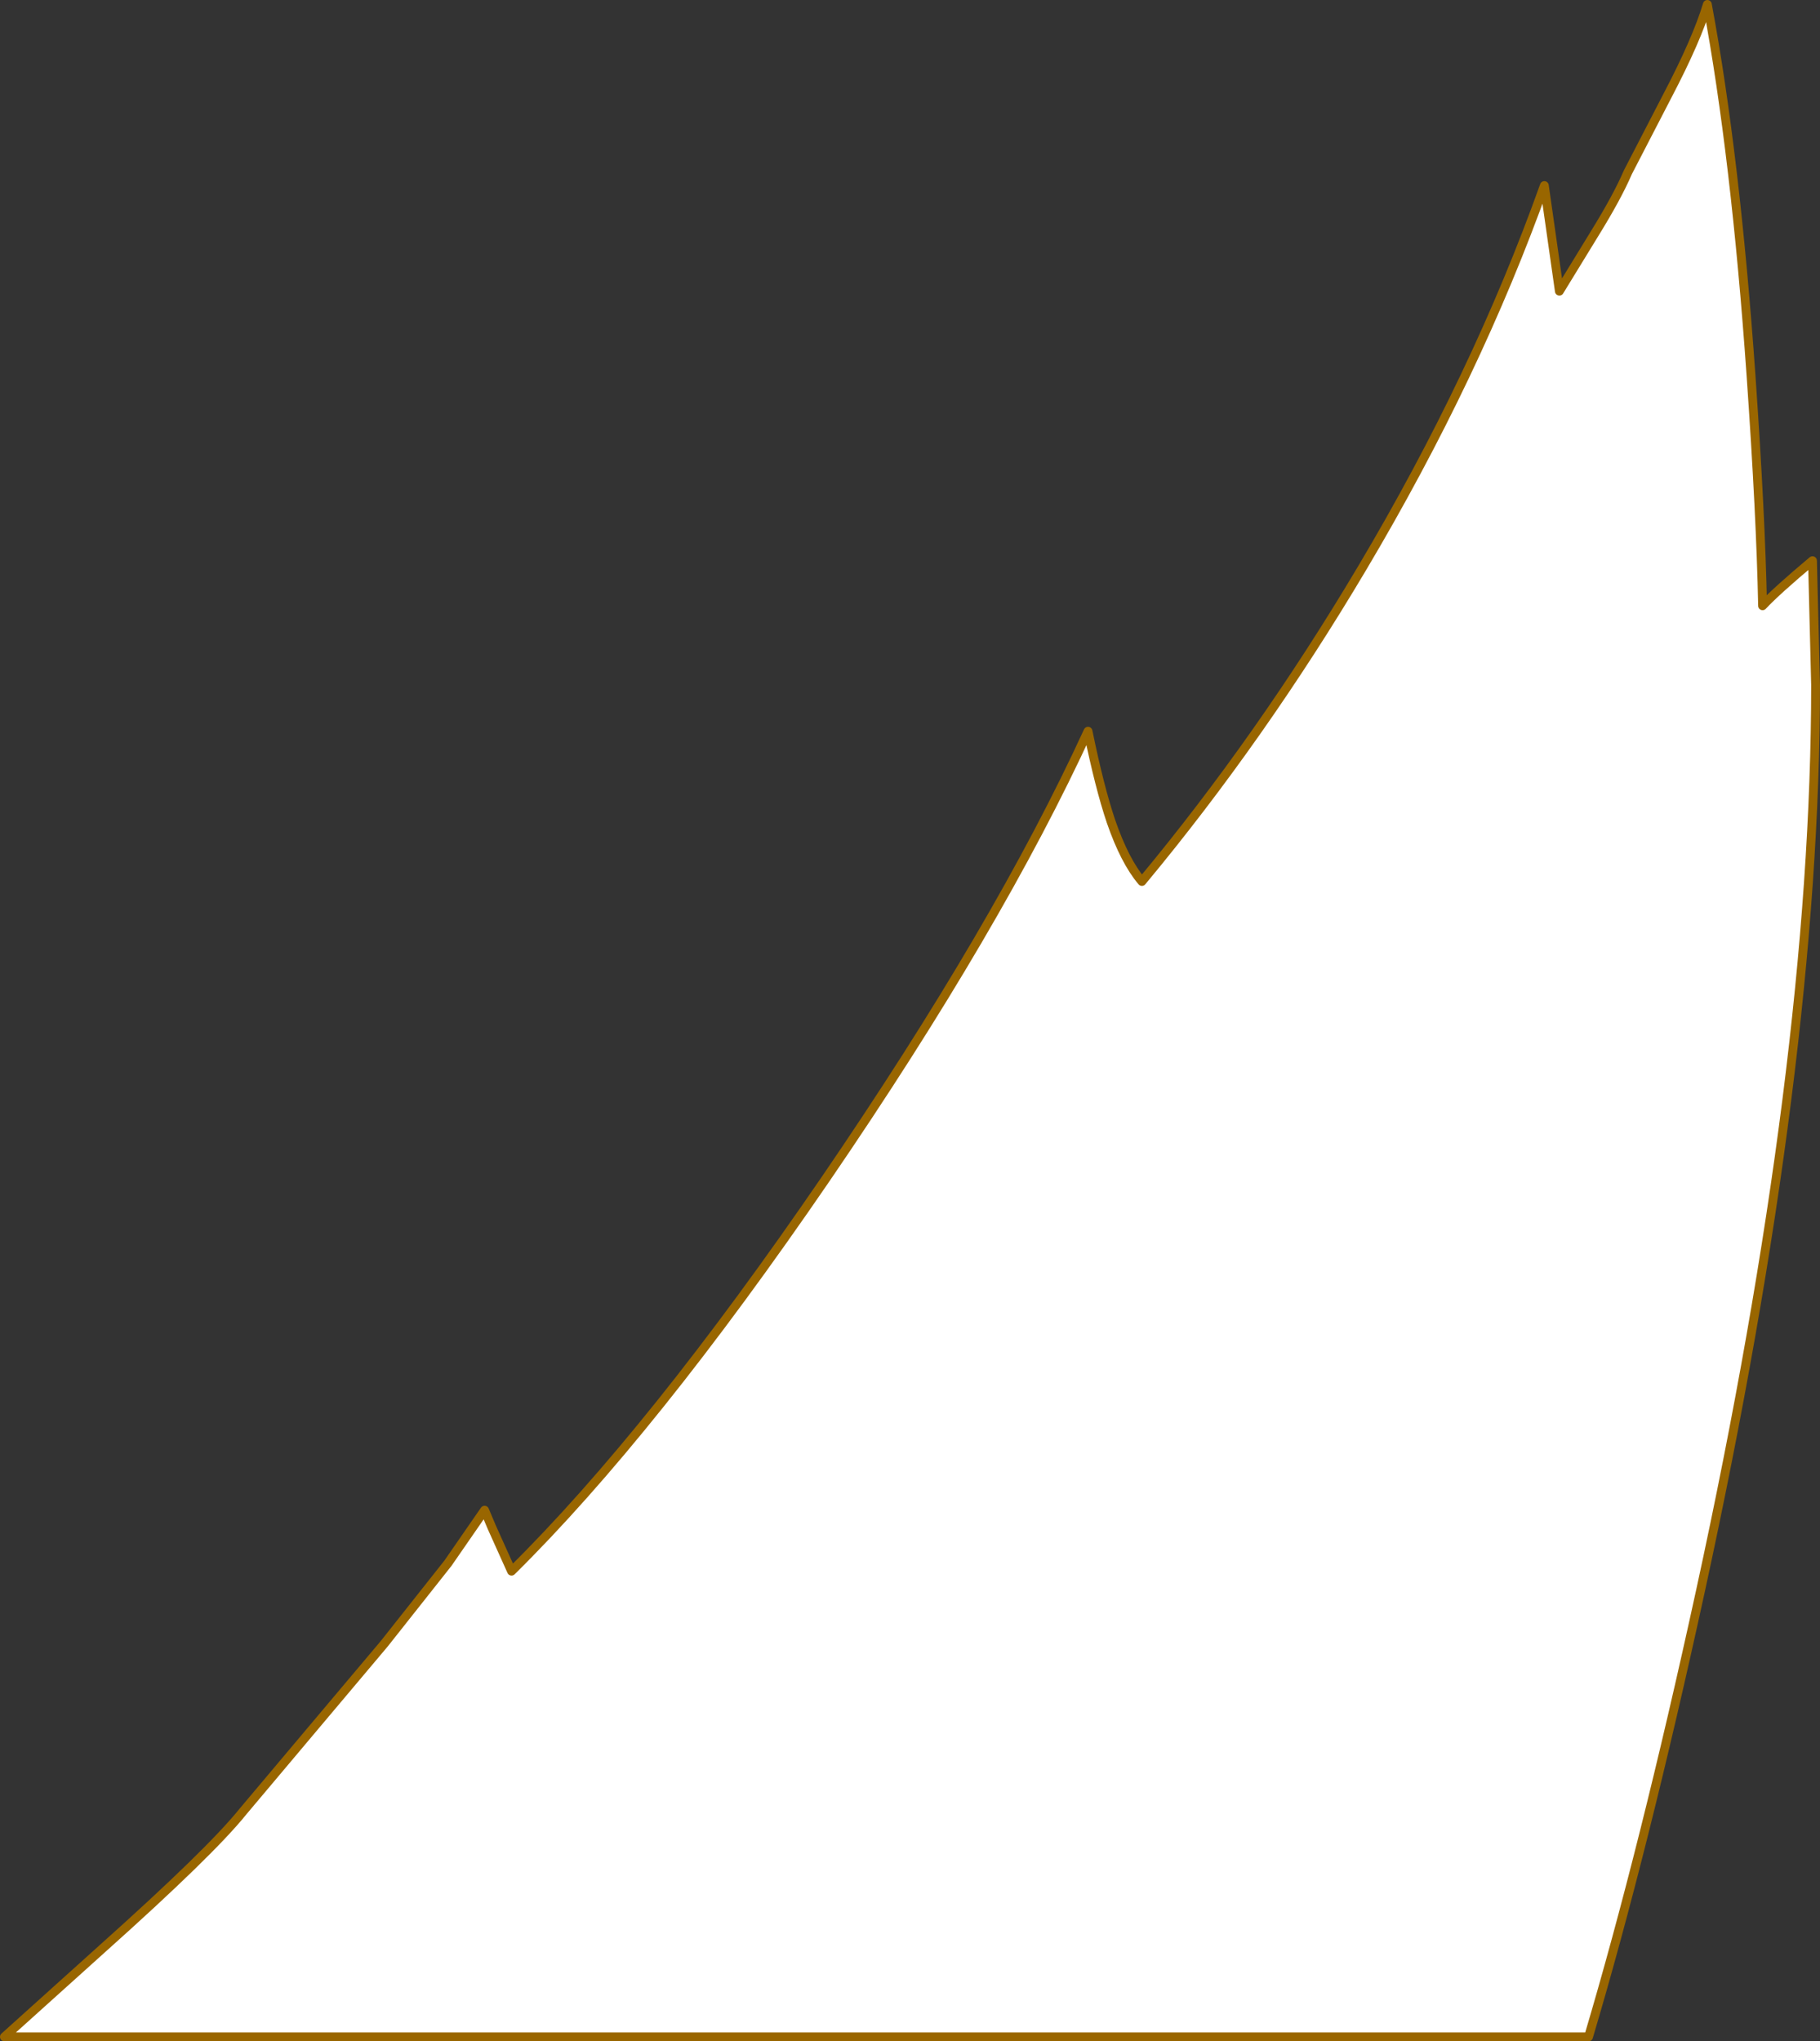 <?xml version="1.0" encoding="UTF-8" standalone="no"?>
<svg xmlns:xlink="http://www.w3.org/1999/xlink" height="231.0px" width="206.0px" xmlns="http://www.w3.org/2000/svg">
  <rect width="100%" height="100%" fill="#333333" stroke="none"/>
  <g transform="matrix(1.0, 0.0, 0.0, 1.0, -50.45, 230.5)">
    <path d="M230.9 -204.0 Q233.5 -208.2 234.7 -211.0 L239.2 -219.7 Q242.5 -226.0 243.7 -230.0 246.9 -212.85 248.65 -187.9 249.75 -172.1 249.95 -161.95 251.6 -163.7 255.6 -167.05 L255.95 -153.0 Q255.95 -110.35 242.95 -50.6 236.5 -21.0 230.25 0.0 L50.95 0.0 62.0 -9.95 Q74.3 -20.95 77.95 -25.5 L86.2 -35.3 93.95 -44.5 101.15 -53.6 105.3 -59.6 106.1 -57.7 108.35 -52.7 Q124.3 -68.45 143.95 -97.15 163.5 -125.75 173.6 -147.75 174.9 -141.4 176.2 -137.55 177.75 -133.05 179.7 -130.75 193.25 -147.05 204.65 -166.25 217.6 -188.05 225.25 -209.5 L226.95 -197.55 230.9 -204.0" fill="#ffffff" fill-rule="evenodd" stroke="none"/>
    <path d="M230.9 -204.0 L226.95 -197.55 225.25 -209.5 Q217.6 -188.05 204.65 -166.25 193.25 -147.05 179.7 -130.75 177.75 -133.05 176.2 -137.55 174.9 -141.4 173.6 -147.75 163.5 -125.75 143.95 -97.15 124.3 -68.45 108.35 -52.7 L106.1 -57.7 105.3 -59.6 101.15 -53.6 93.95 -44.5 86.2 -35.3 77.95 -25.5 Q74.3 -20.95 62.0 -9.95 L50.95 0.0 230.25 0.0 Q236.5 -21.0 242.95 -50.6 255.95 -110.35 255.95 -153.0 L255.6 -167.05 Q251.6 -163.7 249.95 -161.95 249.75 -172.1 248.65 -187.9 246.9 -212.85 243.7 -230.0 242.5 -226.0 239.2 -219.7 L234.7 -211.0 Q233.5 -208.2 230.9 -204.0 Z" fill="none" stroke="#996600" stroke-linecap="round" stroke-linejoin="round" stroke-width="1.0"/>
  </g>
</svg>

